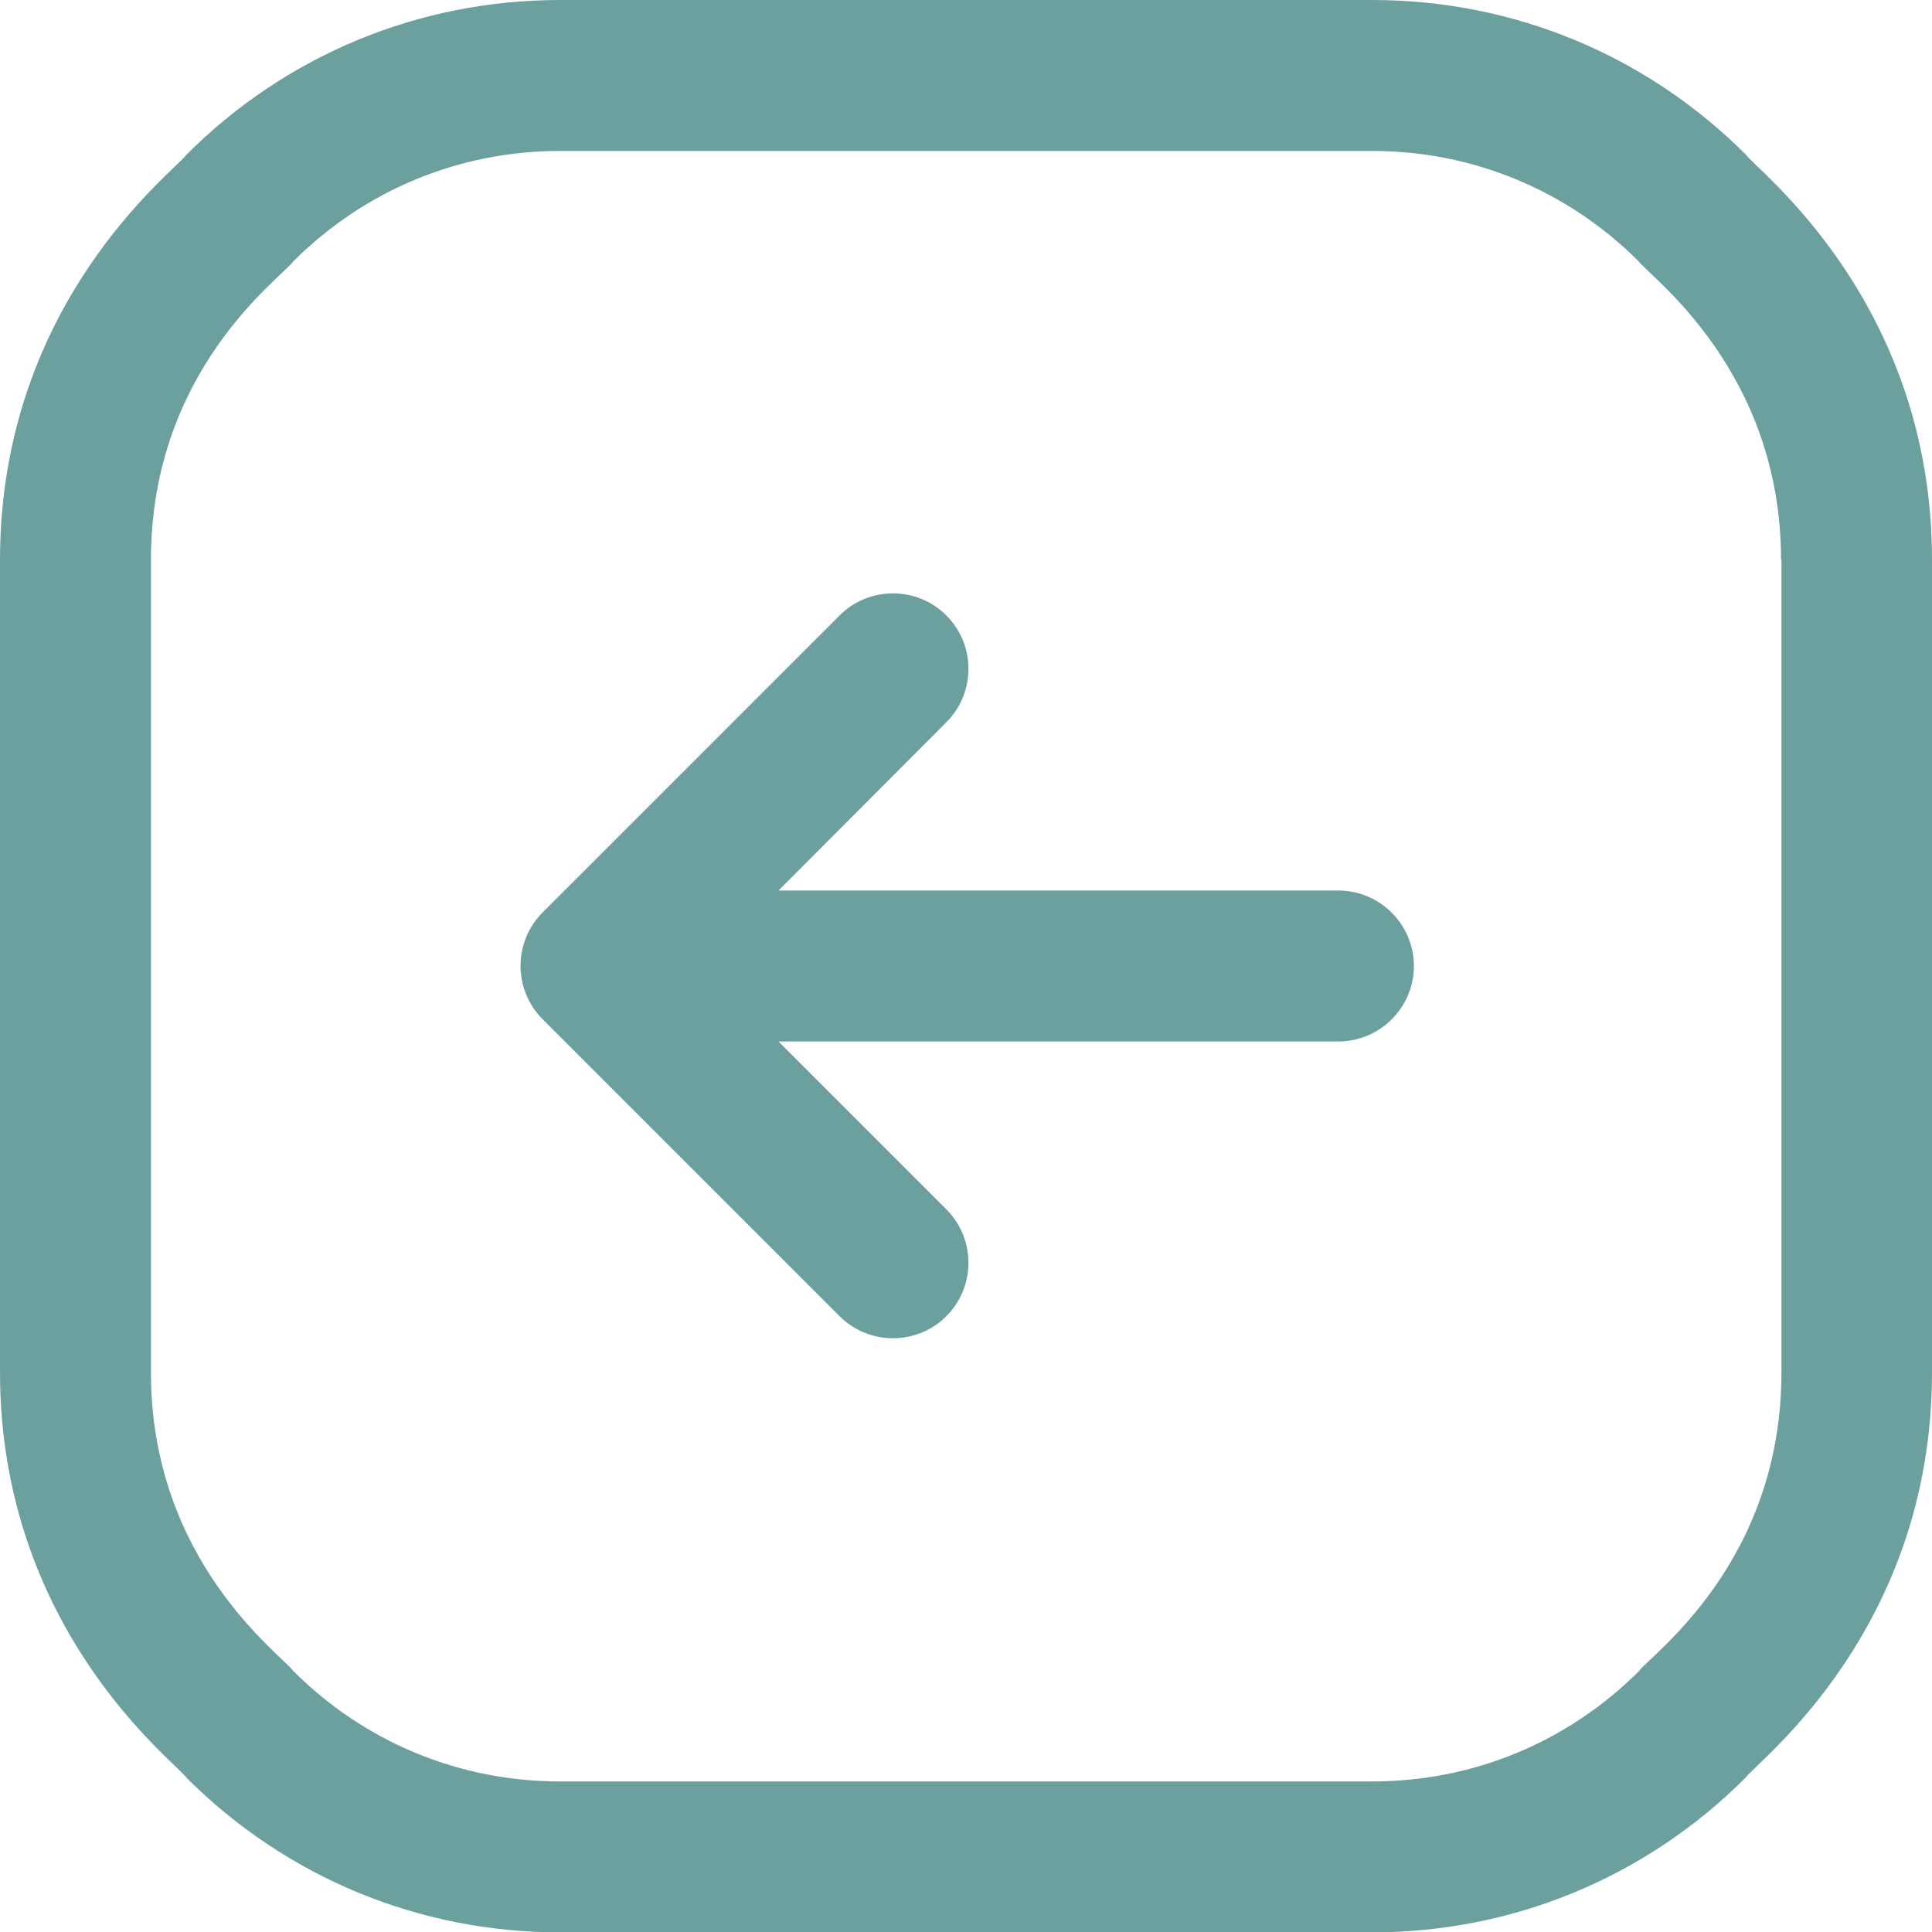 <?xml version="1.0" encoding="utf-8"?>
<!-- Generator: Adobe Illustrator 24.1.2, SVG Export Plug-In . SVG Version: 6.00 Build 0)  -->
<svg version="1.1" id="Capa_1" xmlns="http://www.w3.org/2000/svg" xmlns:xlink="http://www.w3.org/1999/xlink" x="0px" y="0px"
	 viewBox="0 0 512 512" style="enable-background:new 0 0 512 512;" xml:space="preserve">
<style type="text/css">
	.st0{fill:#6CA09F;}
</style>
<path class="st0" d="M374.7,256c0,11-9,20-20,20H206.3l44.5,44.5c7.8,7.8,7.8,20.5,0,28.3c-7.8,7.8-20.5,7.8-28.3,0l-78.7-78.7
	c-7.8-7.8-7.8-20.5,0-28.3l78.7-78.7c7.8-7.8,20.5-7.8,28.3,0c7.8,7.8,7.8,20.5,0,28.3L206.3,236h148.4
	C365.7,236,374.7,245,374.7,256z M512,148.4v215.3c0,68.4-46.4,103.1-49.4,107.4c-26.4,26.4-61.6,41-99,41H148.4
	c-37.4,0-72.6-14.6-99-41C46.4,466.8,0,432,0,363.6V148.4C0,80,46.4,45.3,49.4,41c26.4-26.4,61.6-41,99-41h215.3
	c37.4,0,72.6,14.6,99,41C465.6,45.2,512,80,512,148.4L512,148.4z M472,148.4c0-50.1-34.6-74.9-37.7-79.1
	c-18.9-18.9-44-29.3-70.7-29.3H148.4c-26.7,0-51.8,10.4-70.7,29.3C74.5,73.7,40,98,40,148.4v215.3c0,50.1,34.6,74.8,37.7,79.1
	c18.9,18.9,44,29.3,70.7,29.3h215.3c26.7,0,51.8-10.4,70.7-29.3c3.2-4.4,37.7-28.7,37.7-79.1V148.4z"/>
</svg>
